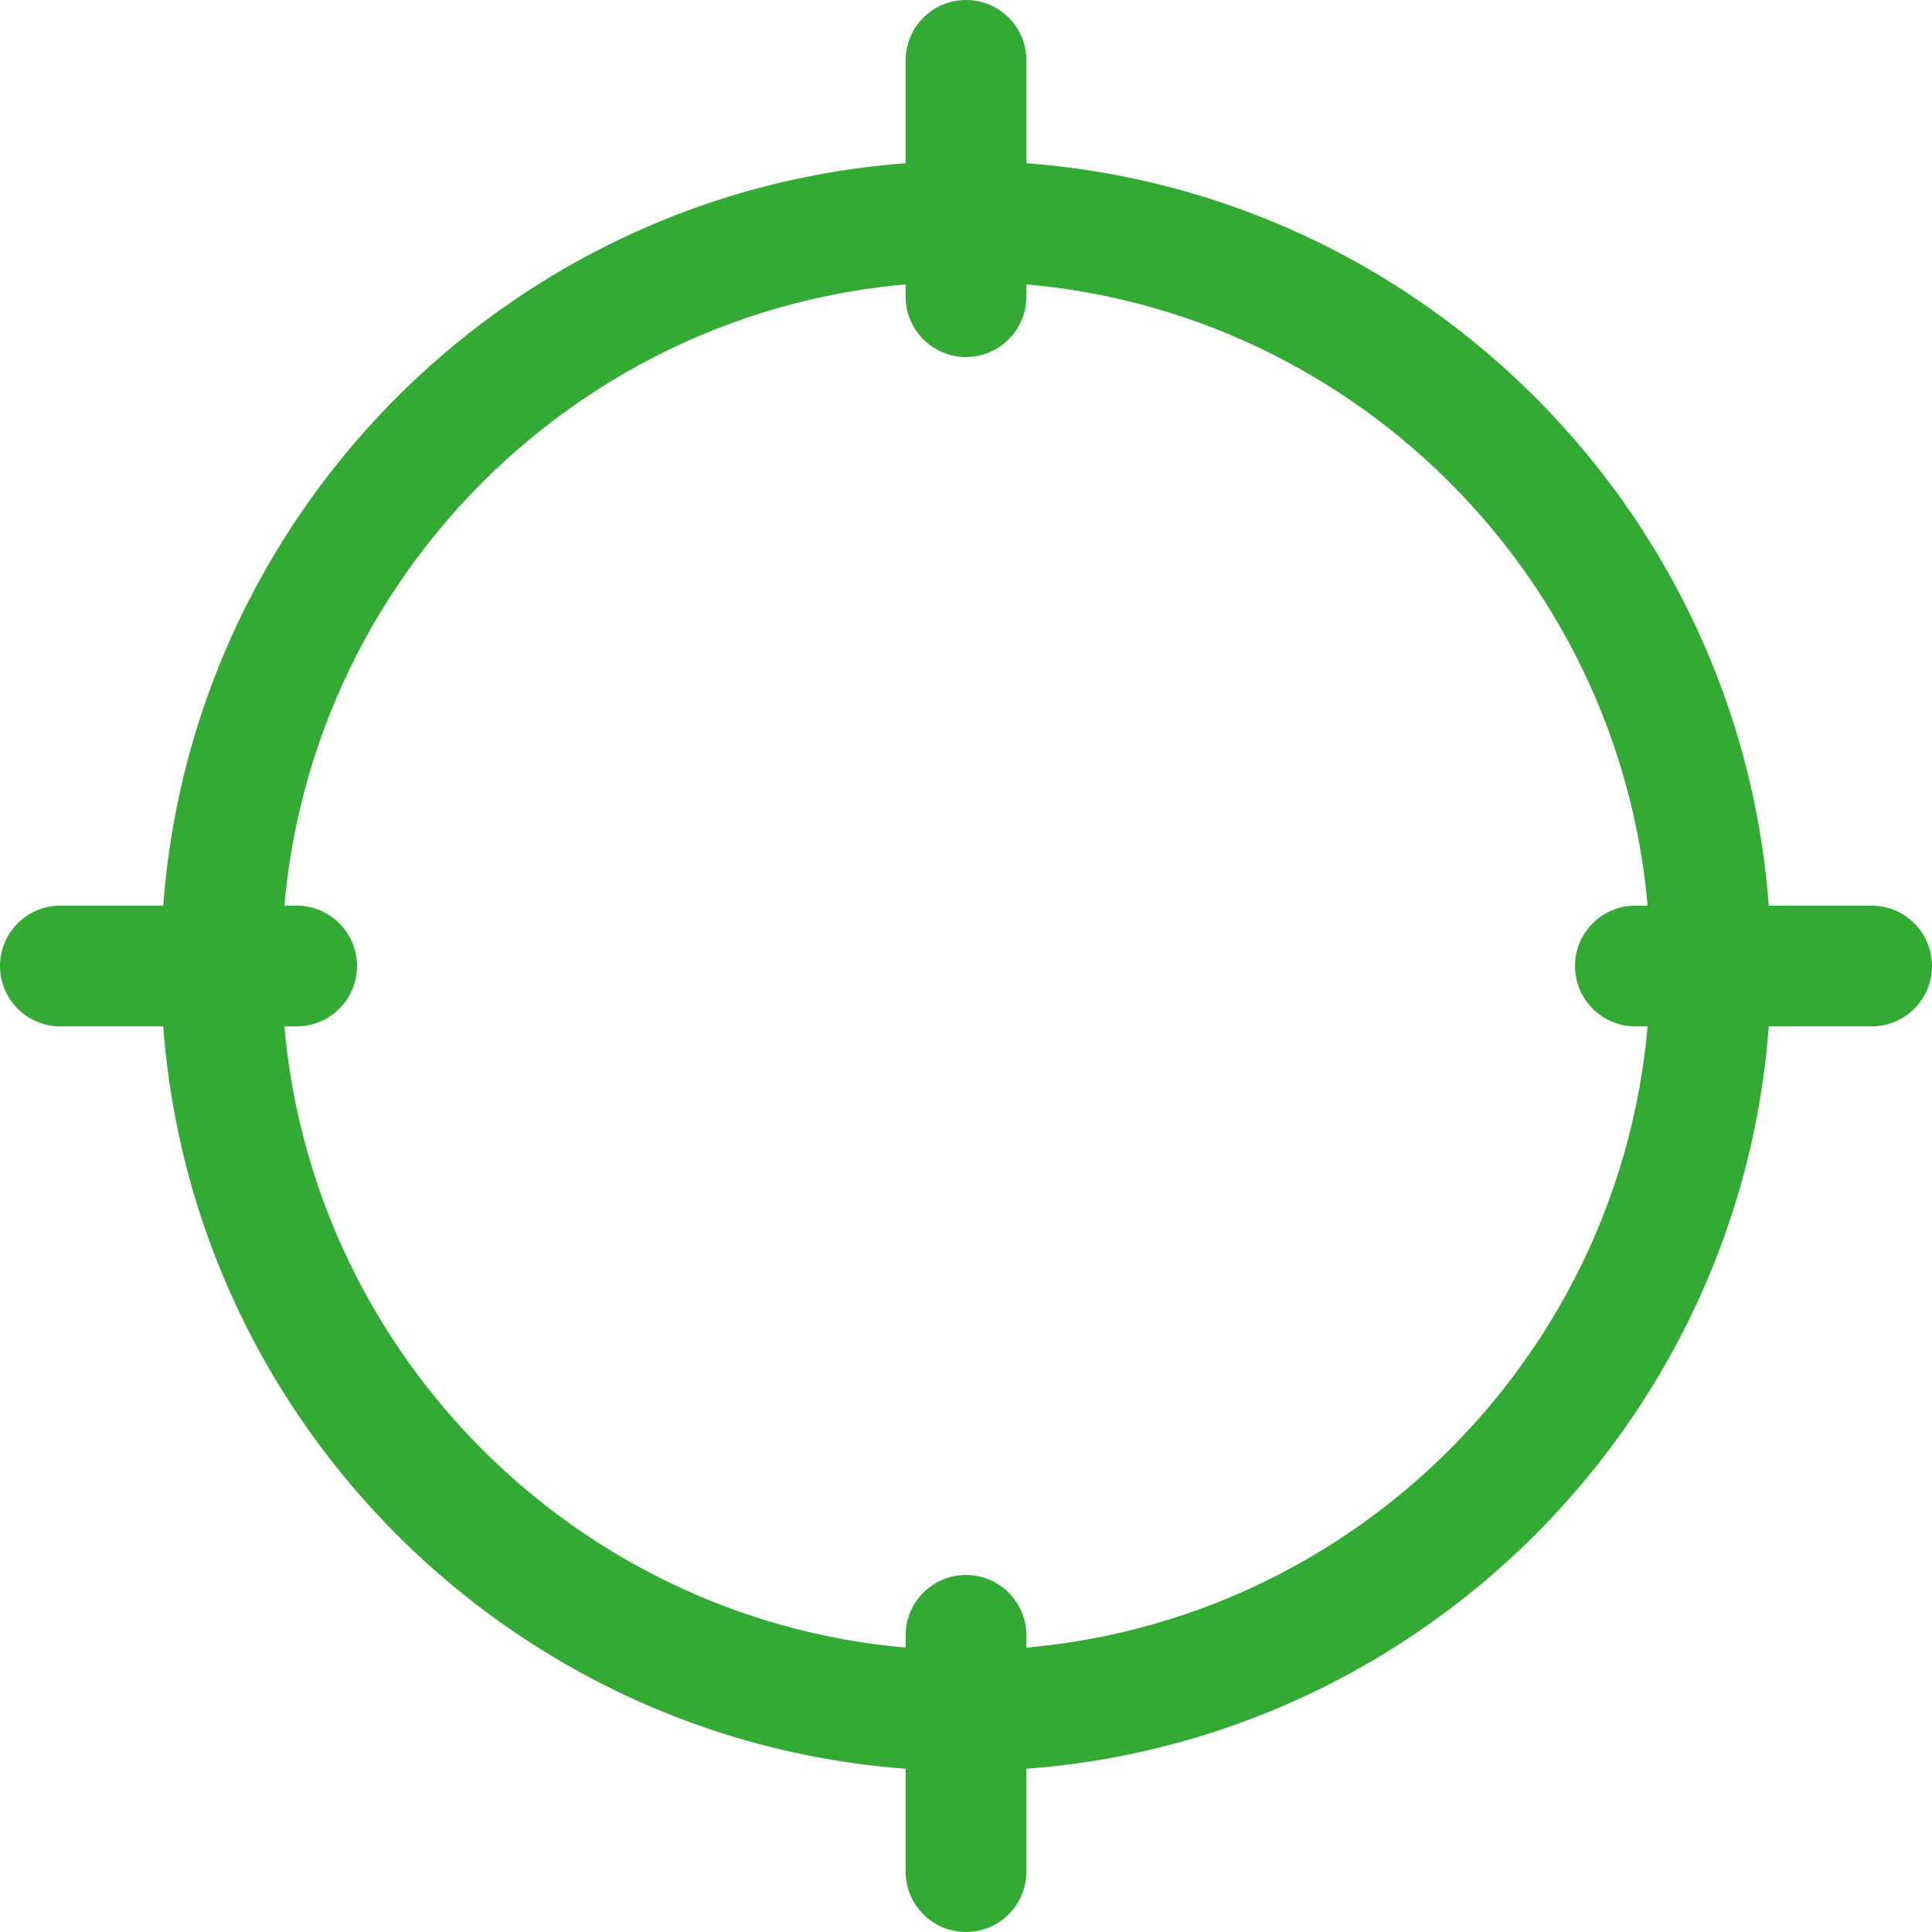 <svg id="_x31__x2C_5" enable-background="new 0 0 24 24" height="512" viewBox="0 0 24 24" width="512" xmlns="http://www.w3.org/2000/svg"><path fill="#3a3a3" d="m12 22c-5.514 0-10-4.486-10-10s4.486-10 10-10 10 4.486 10 10-4.486 10-10 10zm0-18.5c-4.687 0-8.5 3.813-8.5 8.5s3.813 8.5 8.5 8.5 8.5-3.813 8.5-8.5-3.813-8.5-8.5-8.5z"/><path fill="#3a3a3" d="m12 4.435c-.414 0-.75-.336-.75-.75v-2.935c0-.414.336-.75.75-.75s.75.336.75.75v2.935c0 .414-.336.75-.75.75z"/><path fill="#3a3a3" d="m12 24c-.414 0-.75-.336-.75-.75v-2.935c0-.414.336-.75.75-.75s.75.336.75.75v2.935c0 .414-.336.75-.75.75z"/><path fill="#3a3a3" d="m23.25 12.75h-2.935c-.414 0-.75-.336-.75-.75s.336-.75.75-.75h2.935c.414 0 .75.336.75.75s-.336.75-.75.75z"/><path fill="#3a3a3" d="m3.685 12.75h-2.935c-.414 0-.75-.336-.75-.75s.336-.75.75-.75h2.935c.414 0 .75.336.75.75s-.336.75-.75.75z"/></svg>